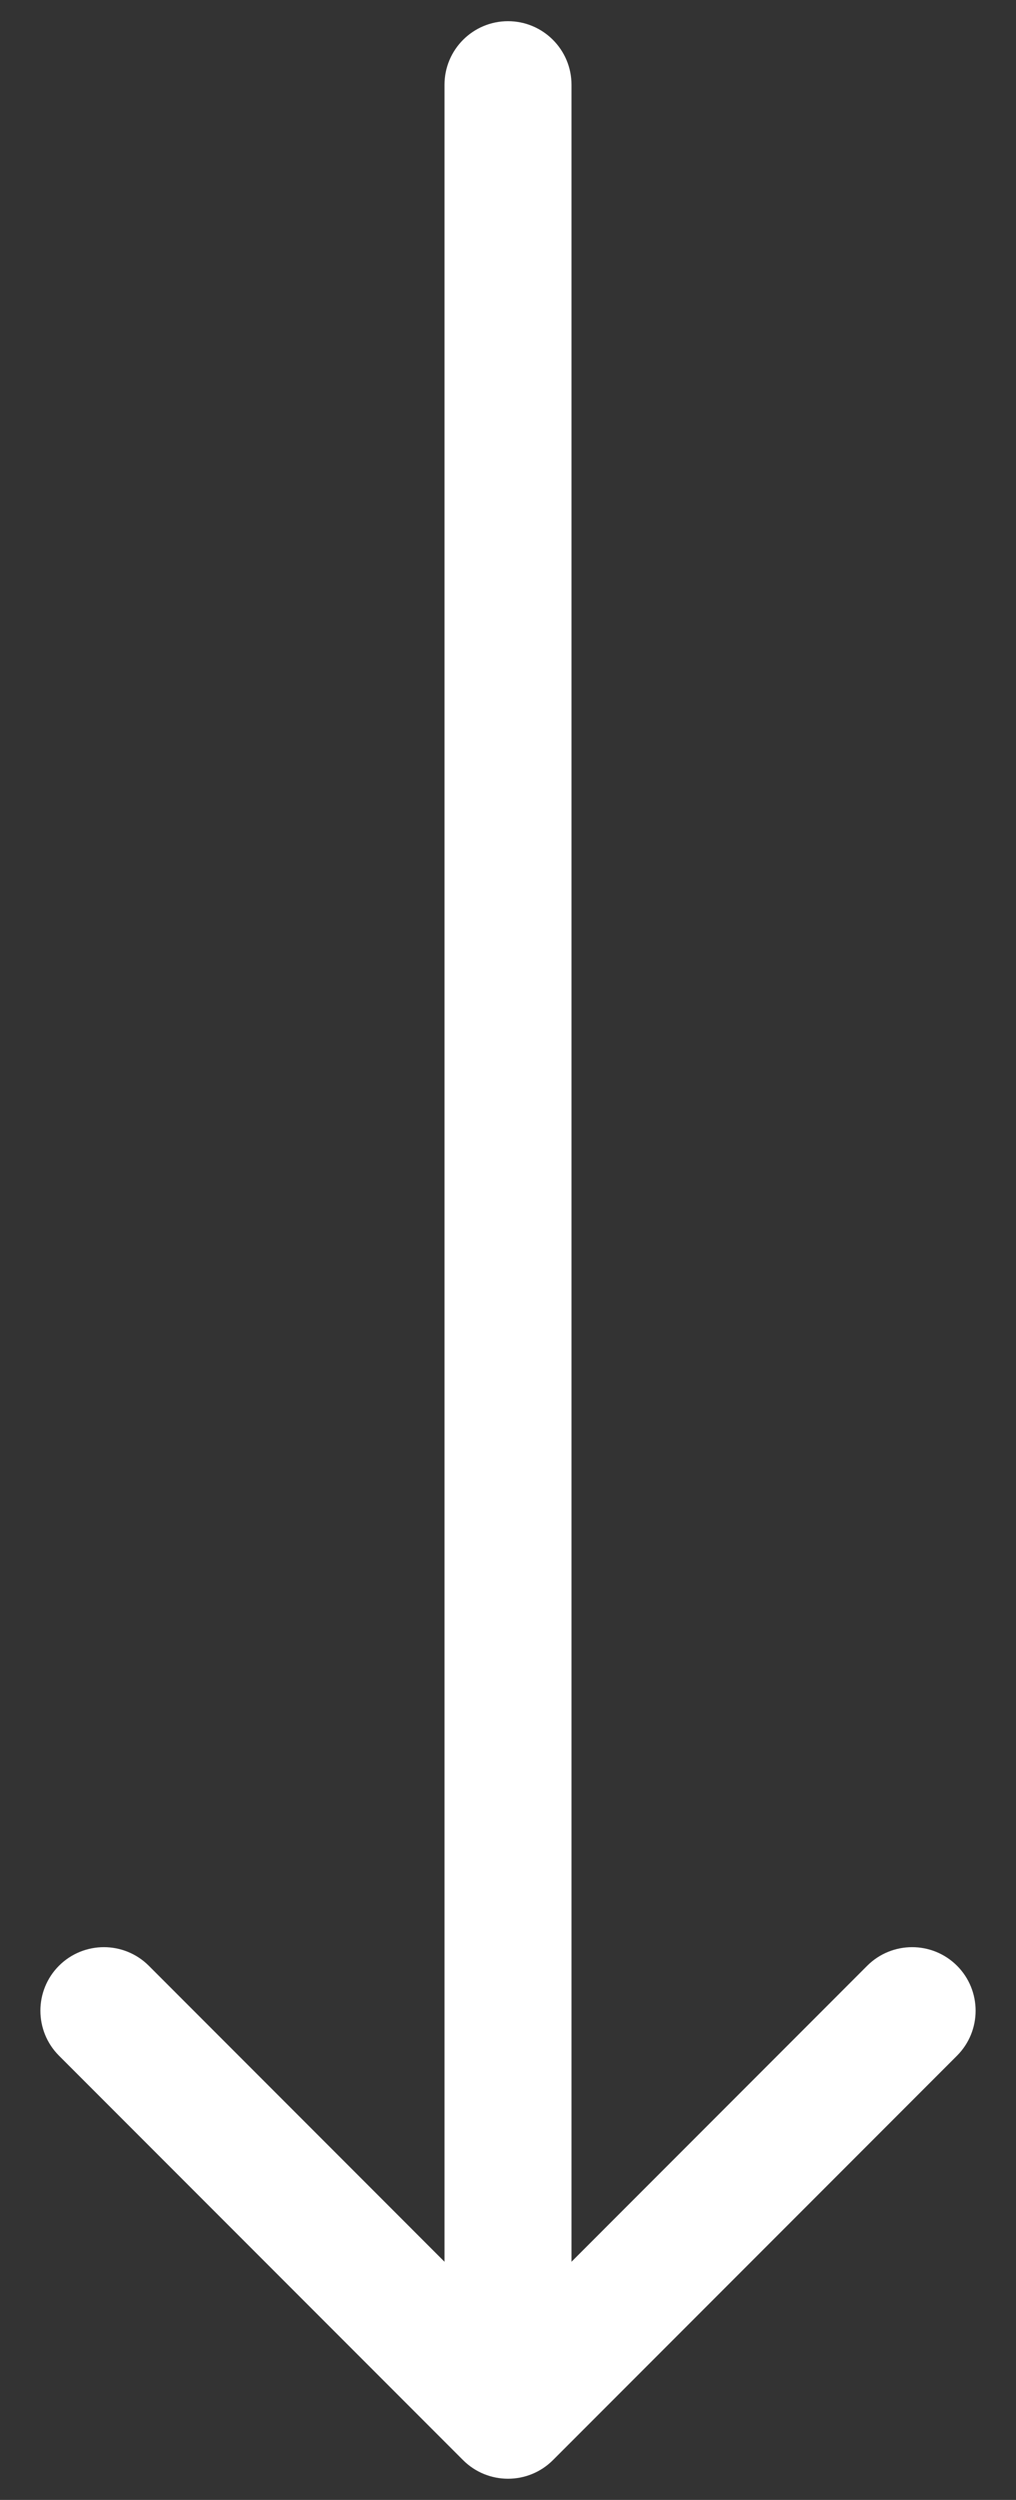<svg width="24" height="59" viewBox="0 0 24 59" fill="none" xmlns="http://www.w3.org/2000/svg">
<rect x="0" y="0" width="24" height="59" fill="#333333" stroke="none"/>
<path d="M13.5 2C13.5 1.172 12.828 0.5 12 0.5C11.172 0.5 10.5 1.172 10.5 2H13.5ZM10.939 58.061C11.525 58.646 12.475 58.646 13.061 58.061L22.607 48.515C23.192 47.929 23.192 46.979 22.607 46.393C22.021 45.808 21.071 45.808 20.485 46.393L12 54.879L3.515 46.393C2.929 45.808 1.979 45.808 1.393 46.393C0.808 46.979 0.808 47.929 1.393 48.515L10.939 58.061ZM10.5 2L10.5 57H13.5L13.5 2H10.5Z" fill="white"/>
</svg>

